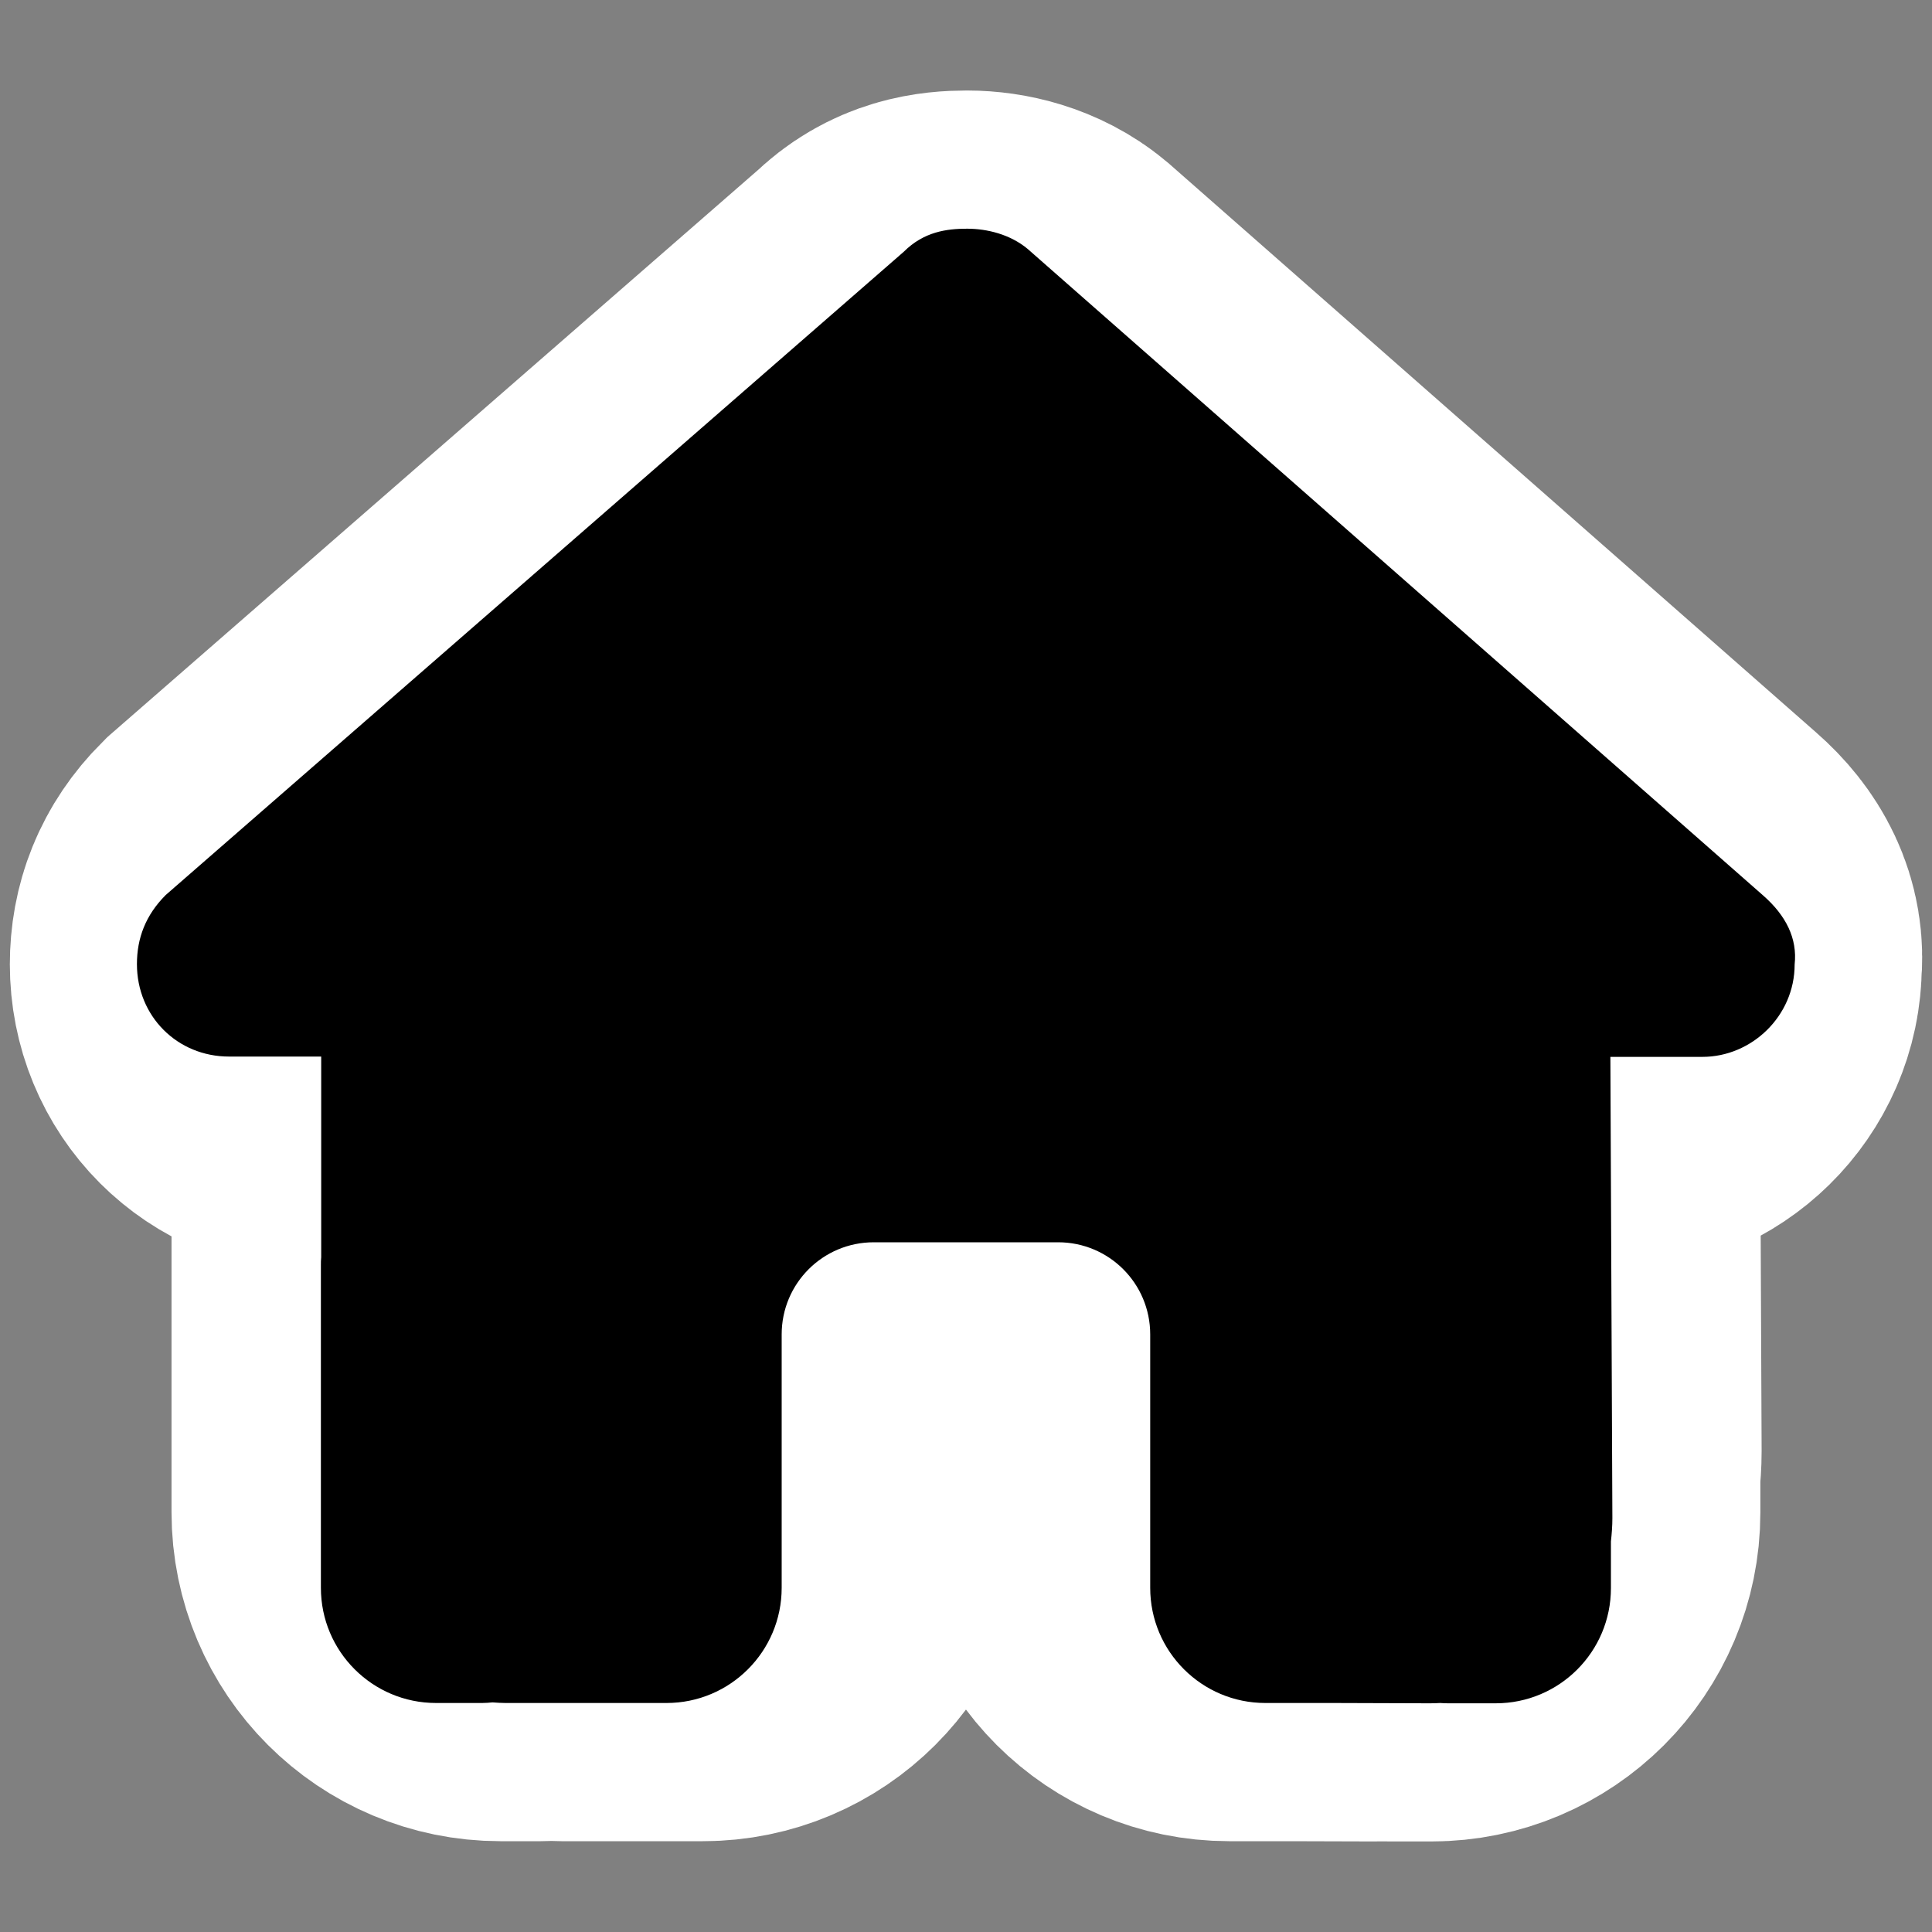 <?xml version="1.0" encoding="UTF-8" standalone="no"?>
<svg viewBox="0 0 32 32" version="1.1" id="svg1" sodipodi:docname="refuge-garde.svg" width="32" height="32" inkscape:version="1.3.2 (1:1.3.2+202311252150+091e20ef0f)" inkscape:export-filename="refuge-garde.png" inkscape:export-xdpi="96" inkscape:export-ydpi="96"
  xmlns:inkscape="http://www.inkscape.org/namespaces/inkscape"
  xmlns:sodipodi="http://sodipodi.sourceforge.net/DTD/sodipodi-0.dtd"
  xmlns="http://www.w3.org/2000/svg"
  xmlns:svg="http://www.w3.org/2000/svg">
  <rect x="0" y="0" width="32" height="32" fill="#808080" stroke="none"/>
  <defs id="defs1" />
  <sodipodi:namedview id="namedview1" pagecolor="#ffffff" bordercolor="#666666" borderopacity="1.0" inkscape:showpageshadow="2" inkscape:pageopacity="0.0" inkscape:pagecheckerboard="0" inkscape:deskcolor="#d1d1d1" showguides="true" inkscape:zoom="17.147339" inkscape:cx="15.337656" inkscape:cy="20.236376" inkscape:window-width="1920" inkscape:window-height="1022" inkscape:window-x="1920" inkscape:window-y="0" inkscape:window-maximized="1" inkscape:current-layer="svg1">
    <sodipodi:guide position="3.966,24.594" orientation="1,0" id="guide1" inkscape:locked="false" />
  </sodipodi:namedview>
  <!--!Font Awesome Free 6.6.0 by @fontawesome - https://fontawesome.com License - https://fontawesome.com/license/free Copyright 2024 Fonticons, Inc.-->
  <path d="m 28.06,15.977 c 0,0.754 -0.629,1.345 -1.341,1.345 h -1.341 l 0.029,6.713 c 0,0.113 -0.008,0.226 -0.021,0.339 v 0.679 c 0,0.926 -0.75,1.676 -1.676,1.676 h -0.67 c -0.046,0 -0.092,0 -0.138,-0.004 -0.059,0.004 -0.117,0.004 -0.176,0.004 l -1.362,-0.004 h -1.006 c -0.926,0 -1.676,-0.75 -1.676,-1.676 v -1.006 -2.682 c 0,-0.742 -0.599,-1.341 -1.341,-1.341 H 14.658 c -0.742,0 -1.341,0.599 -1.341,1.341 v 2.682 1.006 c 0,0.926 -0.75,1.676 -1.676,1.676 H 10.635 9.298 c -0.063,0 -0.126,-0.004 -0.189,-0.008 -0.05,0.004 -0.101,0.008 -0.151,0.008 H 8.288 c -0.926,0 -1.676,-0.75 -1.676,-1.676 v -4.693 c 0,-0.038 0,-0.08 0.004,-0.117 v -2.921 h -1.341 c -0.754,0 -1.341,-0.587 -1.341,-1.345 0,-0.377 0.126,-0.712 0.419,-1.006 L 15.094,5.605 C 15.387,5.312 15.722,5.27 16.016,5.27 c 0.293,0 0.629,0.084 0.88,0.293 l 10.703,9.408 c 0.335,0.293 0.503,0.629 0.461,1.006 z" id="path2" style="stroke-width:7.542;fill:#ffffff;fill-opacity:1;stroke:#ffffff;stroke-opacity:1;stroke-dasharray:none" />
  <path d="m 29.725,15.974 c 0,0.858 -0.715,1.531 -1.526,1.531 h -1.526 l 0.033,7.64 c 0,0.129 -0.01,0.258 -0.024,0.386 v 0.773 c 0,1.054 -0.854,1.908 -1.908,1.908 h -0.763 c -0.052,0 -0.105,0 -0.157,-0.005 -0.067,0.005 -0.134,0.005 -0.2,0.005 l -1.55,-0.005 h -1.145 c -1.054,0 -1.908,-0.854 -1.908,-1.908 v -1.145 -3.052 c 0,-0.844 -0.682,-1.526 -1.526,-1.526 h -3.052 c -0.844,0 -1.526,0.682 -1.526,1.526 v 3.052 1.145 c 0,1.054 -0.854,1.908 -1.908,1.908 H 9.894 8.373 c -0.072,0 -0.143,-0.005 -0.215,-0.01 -0.057,0.005 -0.114,0.01 -0.172,0.01 H 7.223 c -1.054,0 -1.908,-0.854 -1.908,-1.908 v -5.342 c 0,-0.043 0,-0.091 0.005,-0.134 V 17.5 H 3.794 c -0.858,0 -1.526,-0.668 -1.526,-1.531 0,-0.429 0.143,-0.811 0.477,-1.145 L 14.969,4.17 c 0.334,-0.334 0.715,-0.382 1.049,-0.382 0.334,0 0.715,0.095 1.002,0.334 L 29.2,14.829 c 0.382,0.334 0.572,0.715 0.525,1.145 z" id="path1" style="fill:#000000;fill-opacity:1;stroke-width:0.048" />
</svg>
